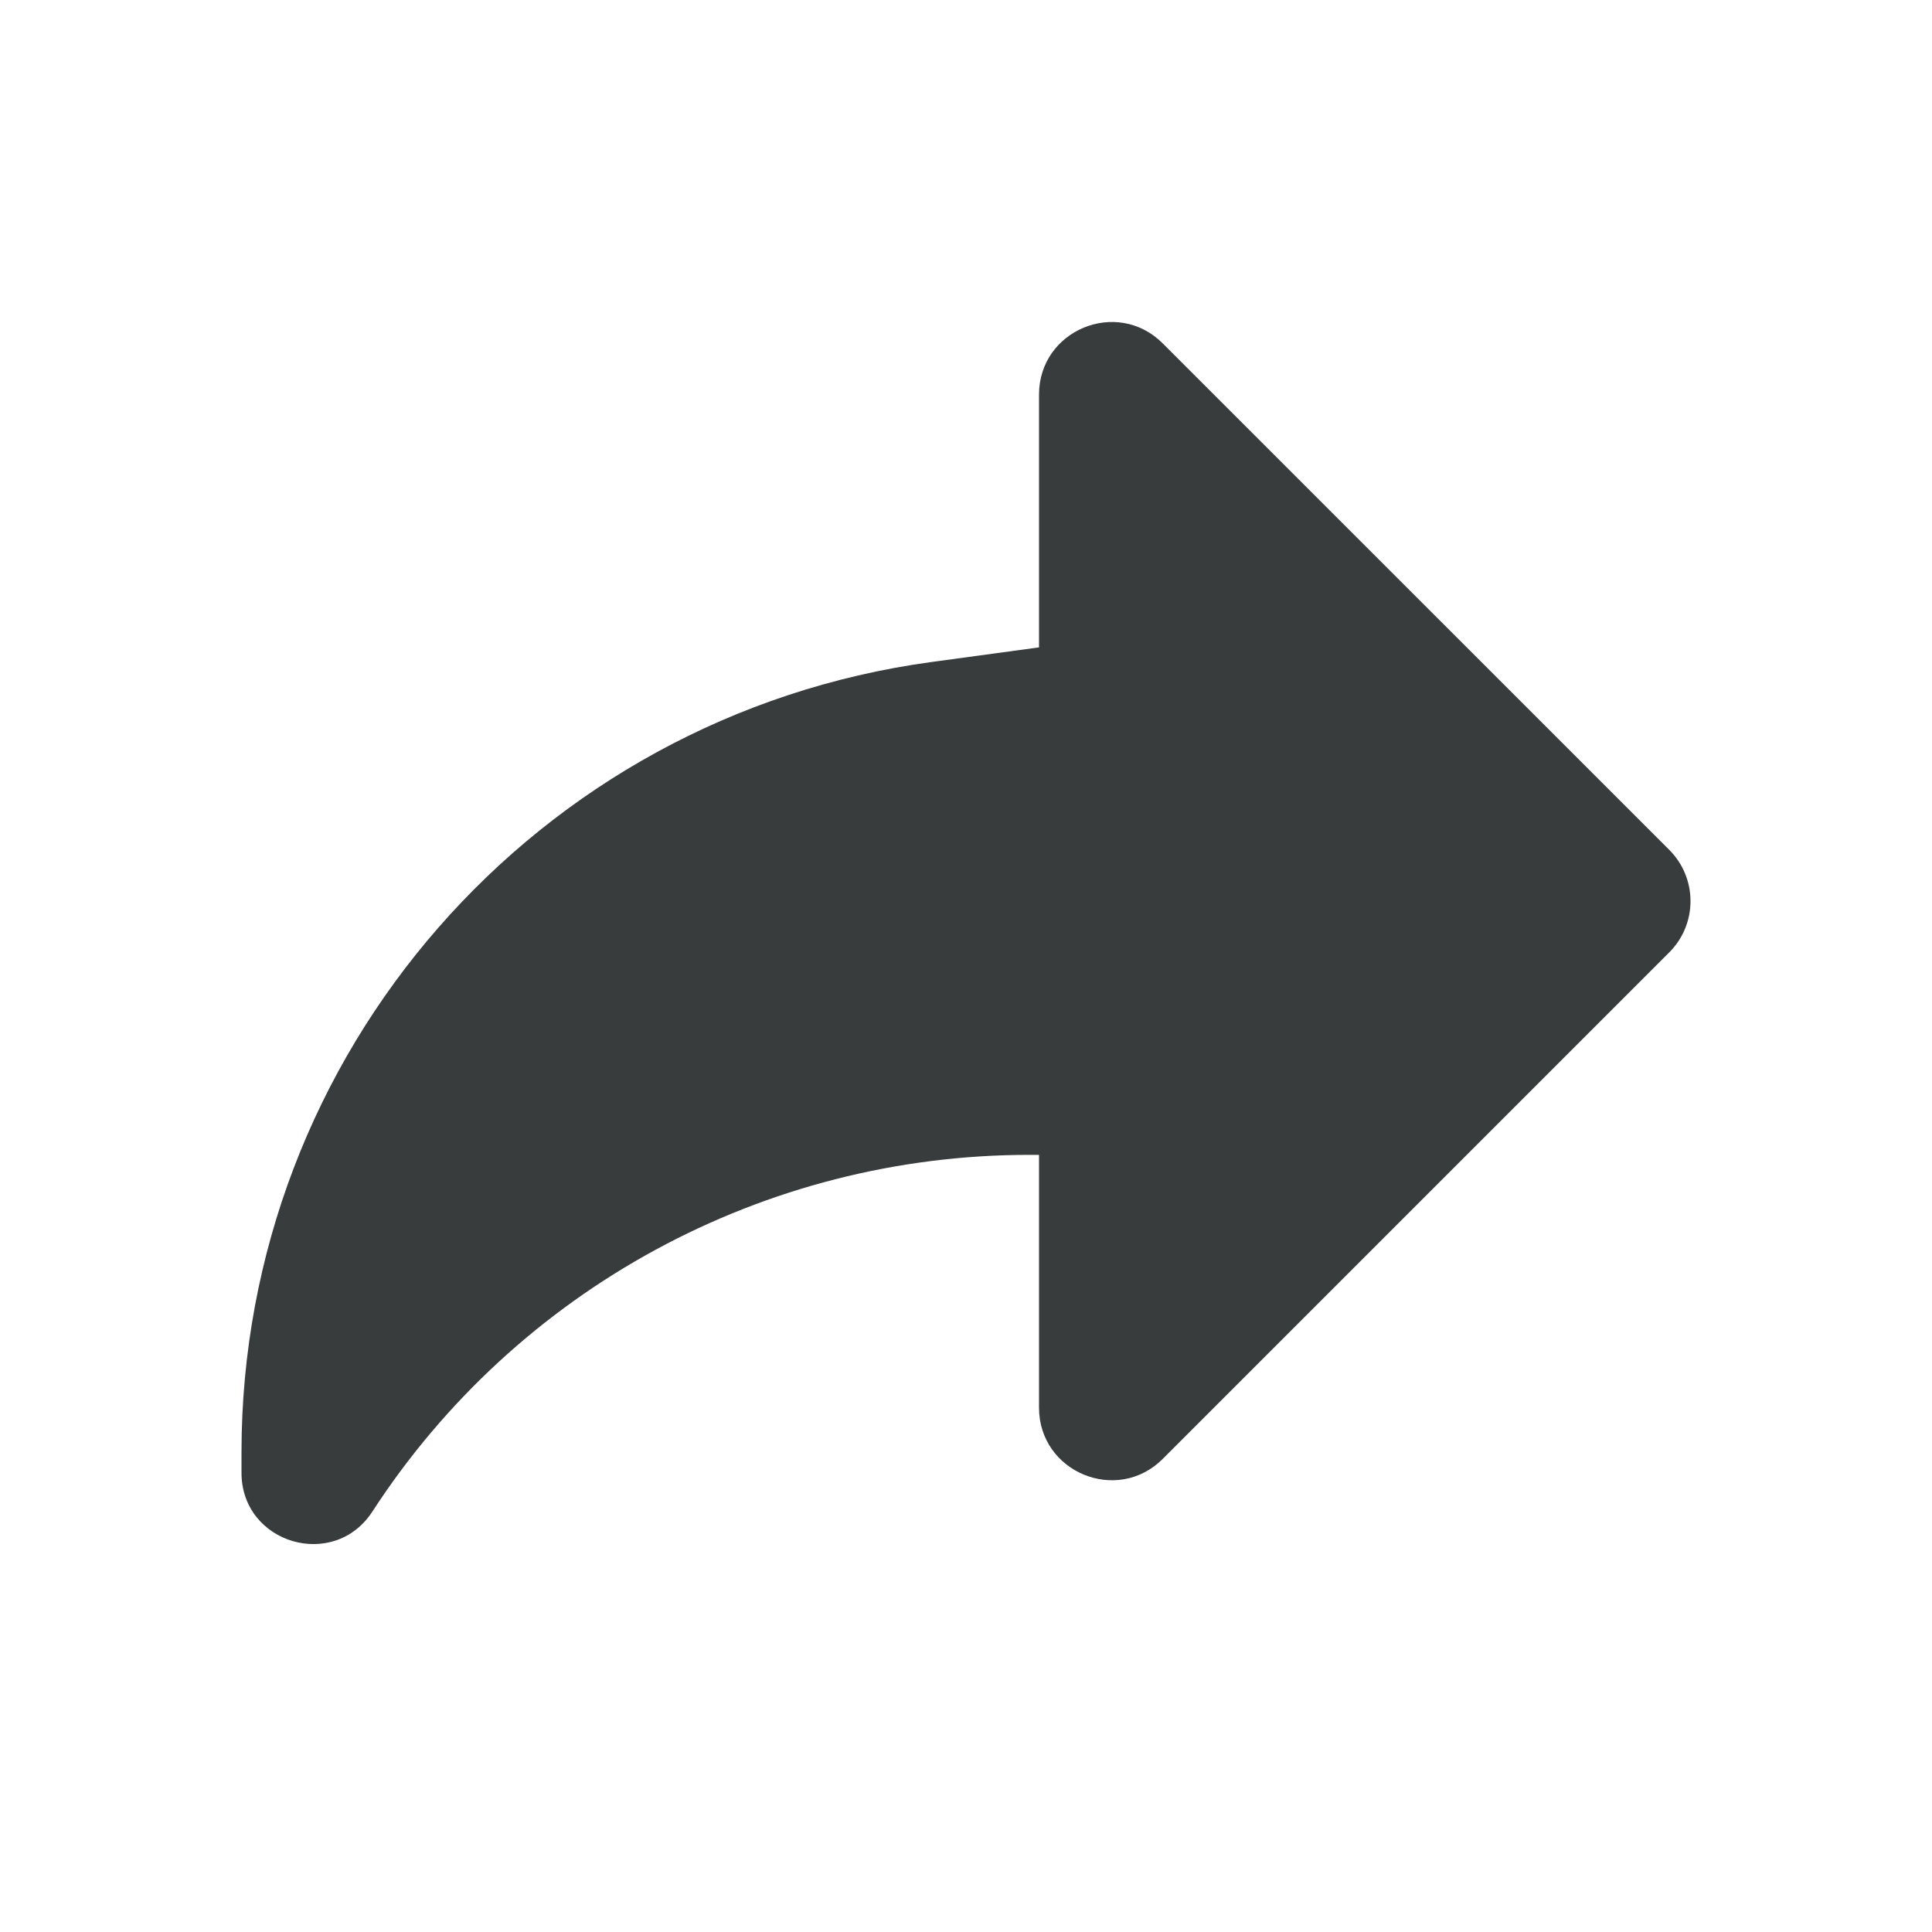 <svg width="24" height="24" viewBox="0 0 24 24" fill="none" xmlns="http://www.w3.org/2000/svg">
<path d="M20.736 10.557L14.444 4.266C13.877 3.698 12.907 4.1 12.907 4.902V8.042L11.569 8.224C6.66 8.894 3 13.086 3 18.041V18.295C3 19.176 4.147 19.515 4.626 18.777C6.42 16.014 9.491 14.346 12.786 14.346H12.907V17.486C12.907 18.288 13.877 18.69 14.444 18.123L20.736 11.831C21.088 11.479 21.088 10.909 20.736 10.557Z" fill="#393C3C"/>
</svg>
